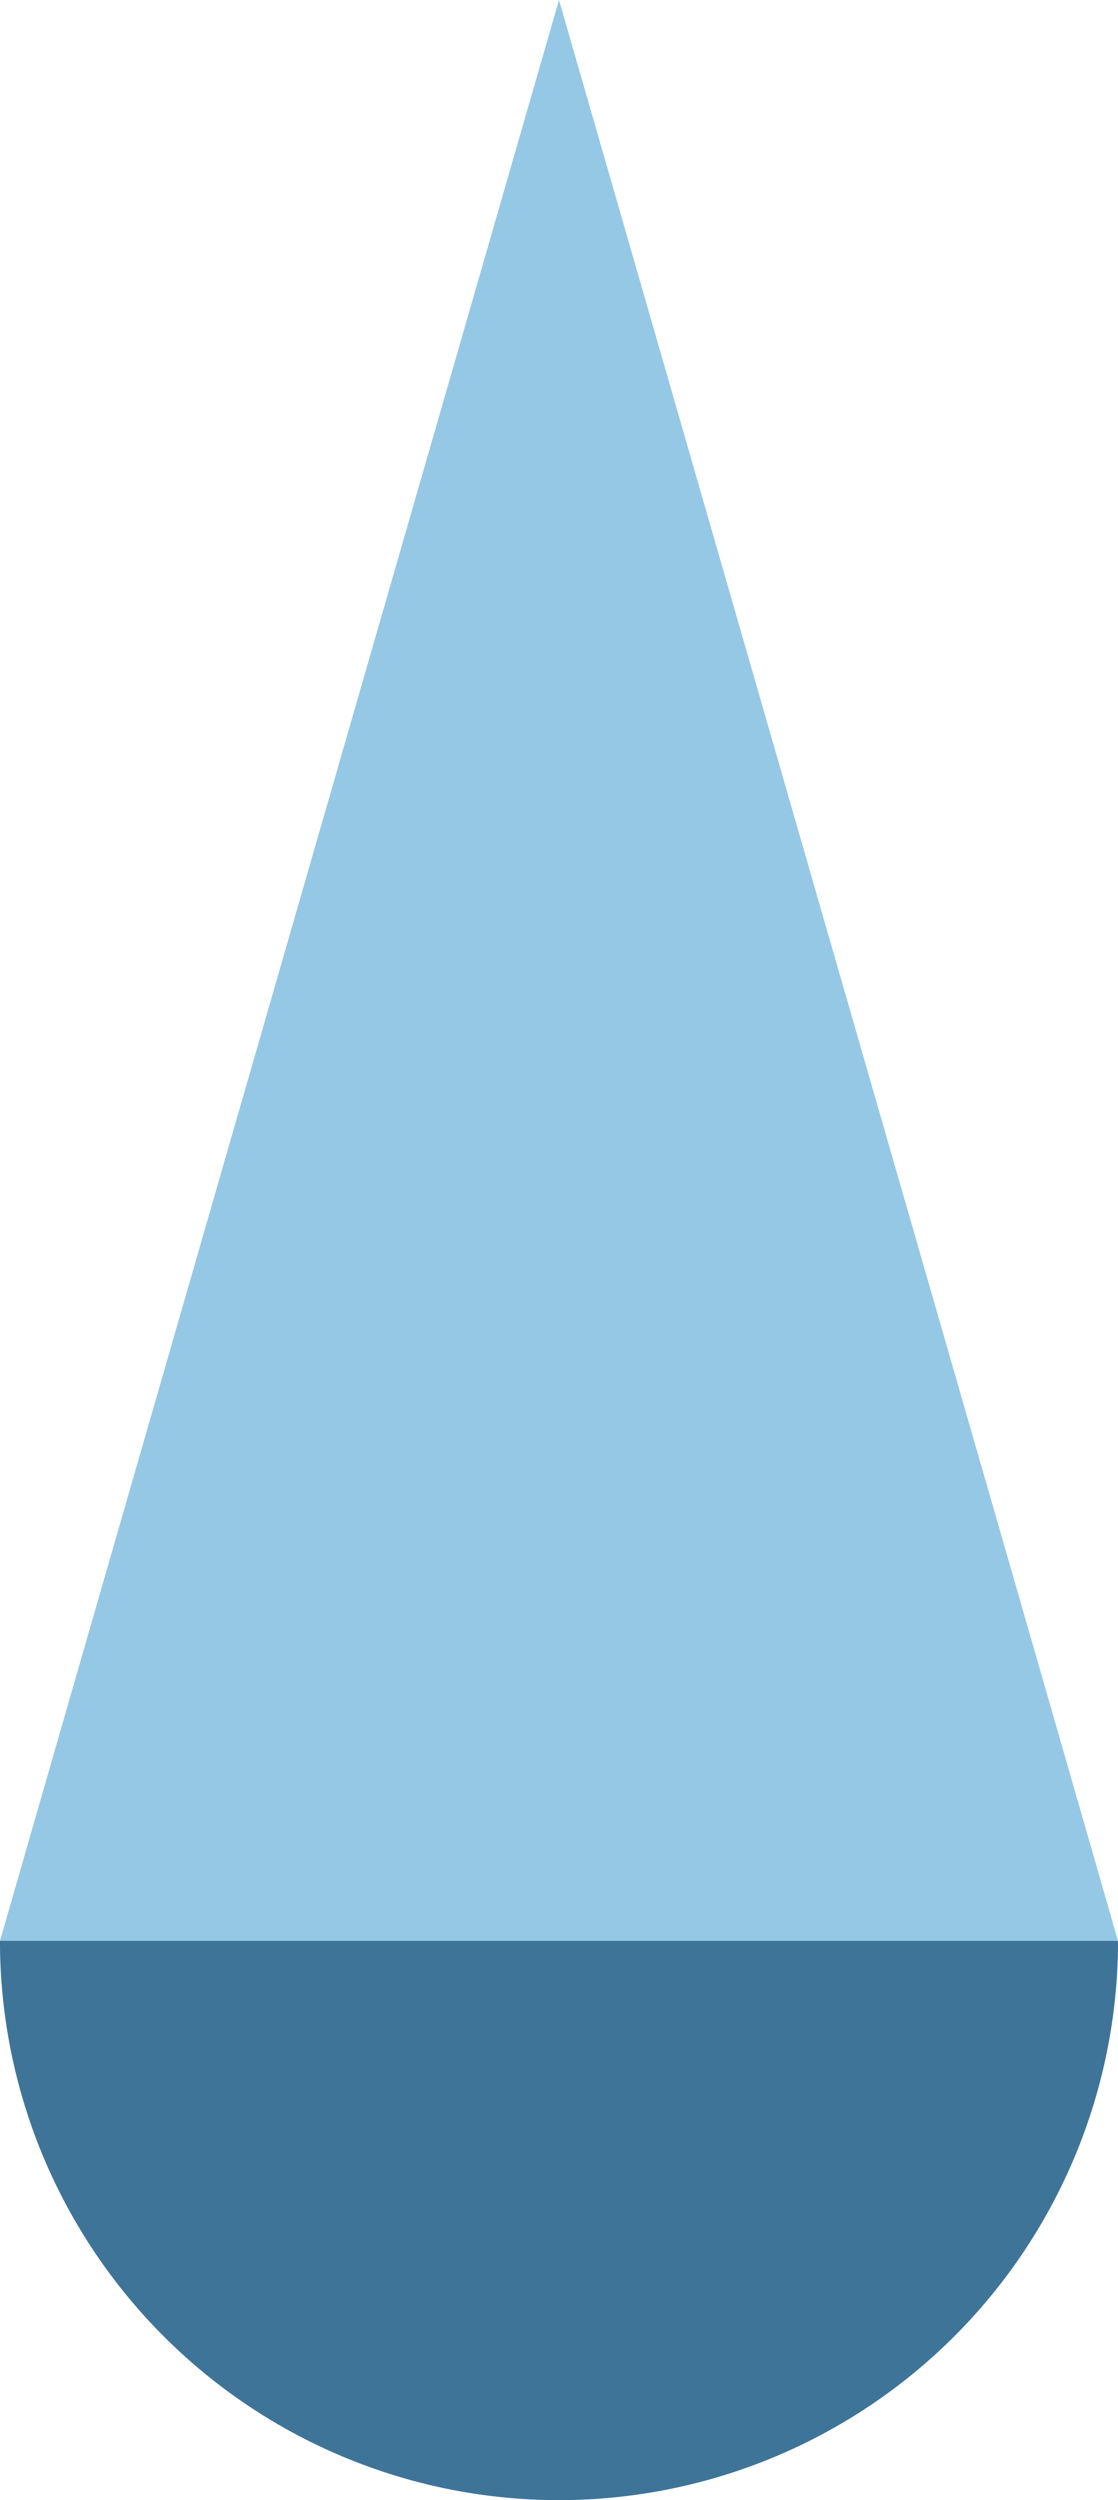 <svg xmlns="http://www.w3.org/2000/svg" viewBox="0 0 34 76"><defs><style>.cls-1{fill:#95c8e5;}.cls-2{fill:#3f7499;}</style></defs><title>Asset 24</title><g id="Layer_2" data-name="Layer 2"><g id="Layer_1-2" data-name="Layer 1"><path class="cls-1" d="M20.28,15.17"/><path class="cls-1" d="M2.61,49.95"/><path class="cls-1" d="M31.41,50h0L17,0,2.59,50h0L0,59a17,17,0,0,0,34,0Z"/><path class="cls-2" d="M0,59a17,17,0,0,0,34,0"/></g></g></svg>